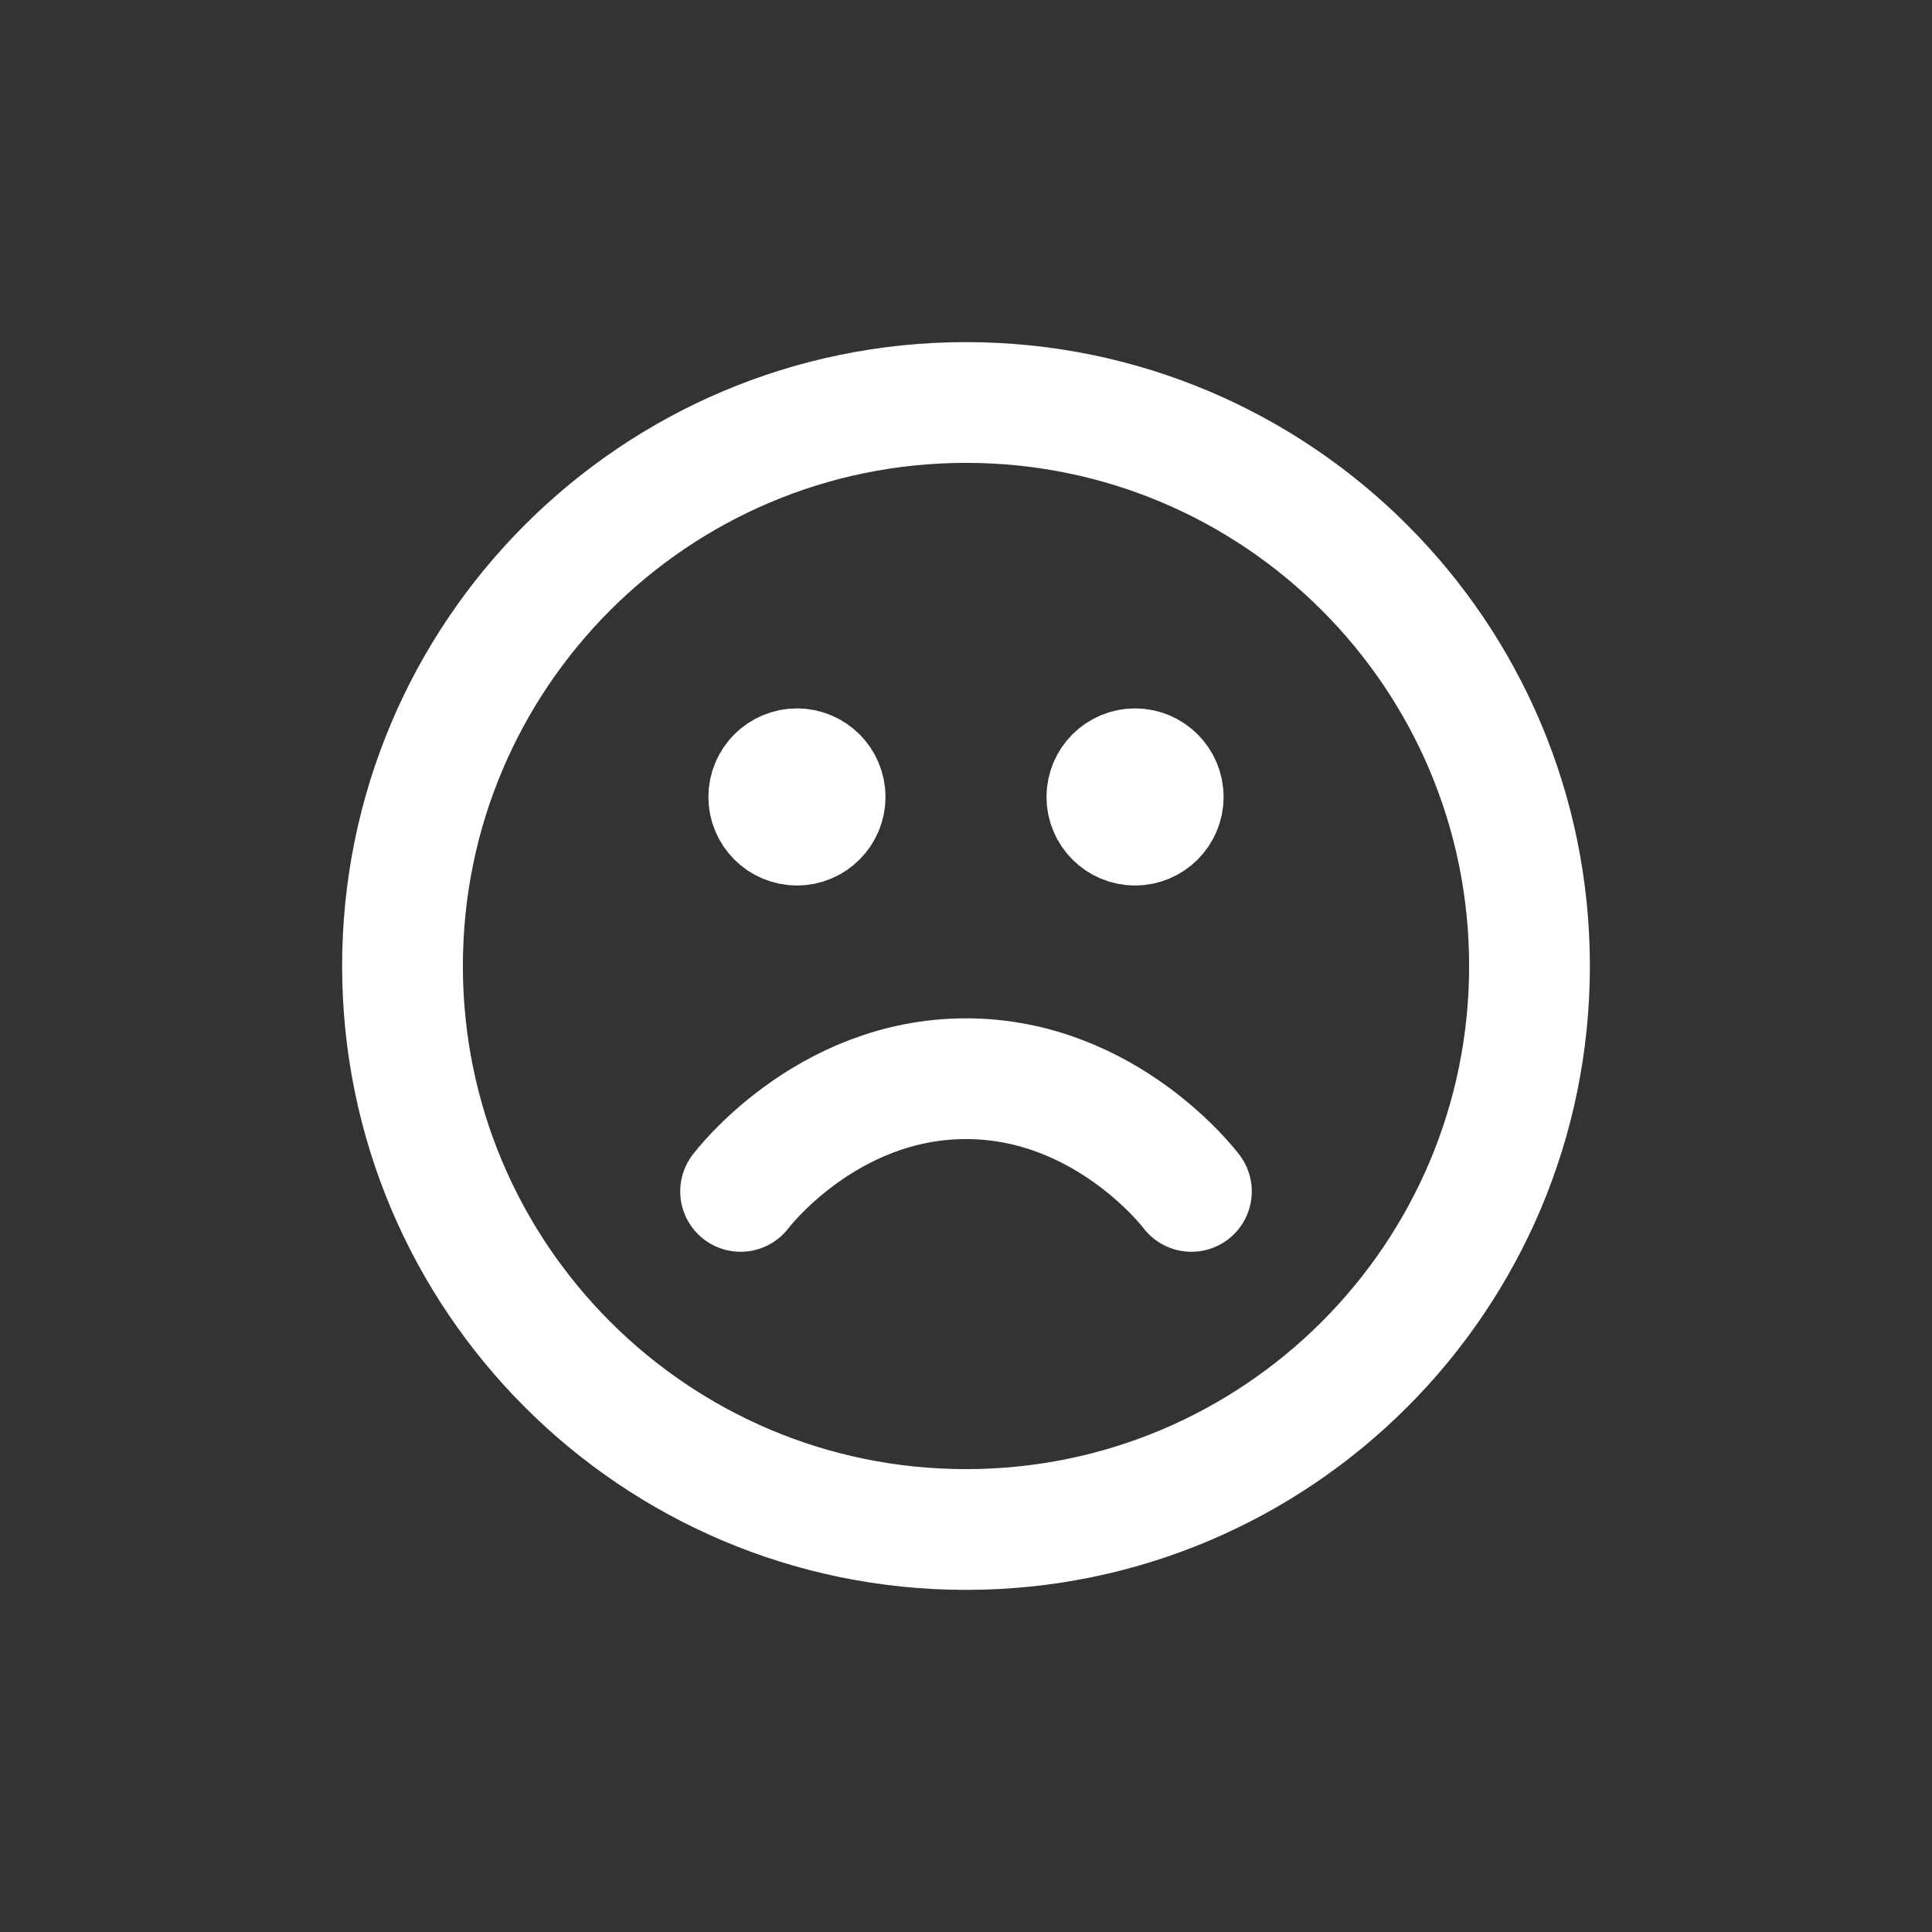<svg width="24" height="24" viewBox="0 0 24 24" fill="none" xmlns="http://www.w3.org/2000/svg">
<rect x="0" y="0" width="24" height="24" fill="#333333" stroke="none"/>
<path d="M14.8 14.8C14.8 14.8 13.75 13.4 12 13.4C10.25 13.4 9.2 14.8 9.2 14.8M14.1 9.9H14.107M9.9 9.9H9.907M19 12C19 15.866 15.866 19 12 19C8.134 19 5 15.866 5 12C5 8.134 8.134 5 12 5C15.866 5 19 8.134 19 12ZM14.45 9.9C14.45 10.093 14.293 10.25 14.1 10.25C13.907 10.25 13.75 10.093 13.75 9.9C13.75 9.707 13.907 9.55 14.1 9.55C14.293 9.55 14.45 9.707 14.45 9.9ZM10.25 9.9C10.25 10.093 10.093 10.25 9.9 10.25C9.707 10.25 9.55 10.093 9.55 9.9C9.55 9.707 9.707 9.55 9.9 9.55C10.093 9.55 10.25 9.707 10.25 9.9Z" stroke="white" stroke-width="1.5" stroke-linecap="round" stroke-linejoin="round"/>
</svg>
